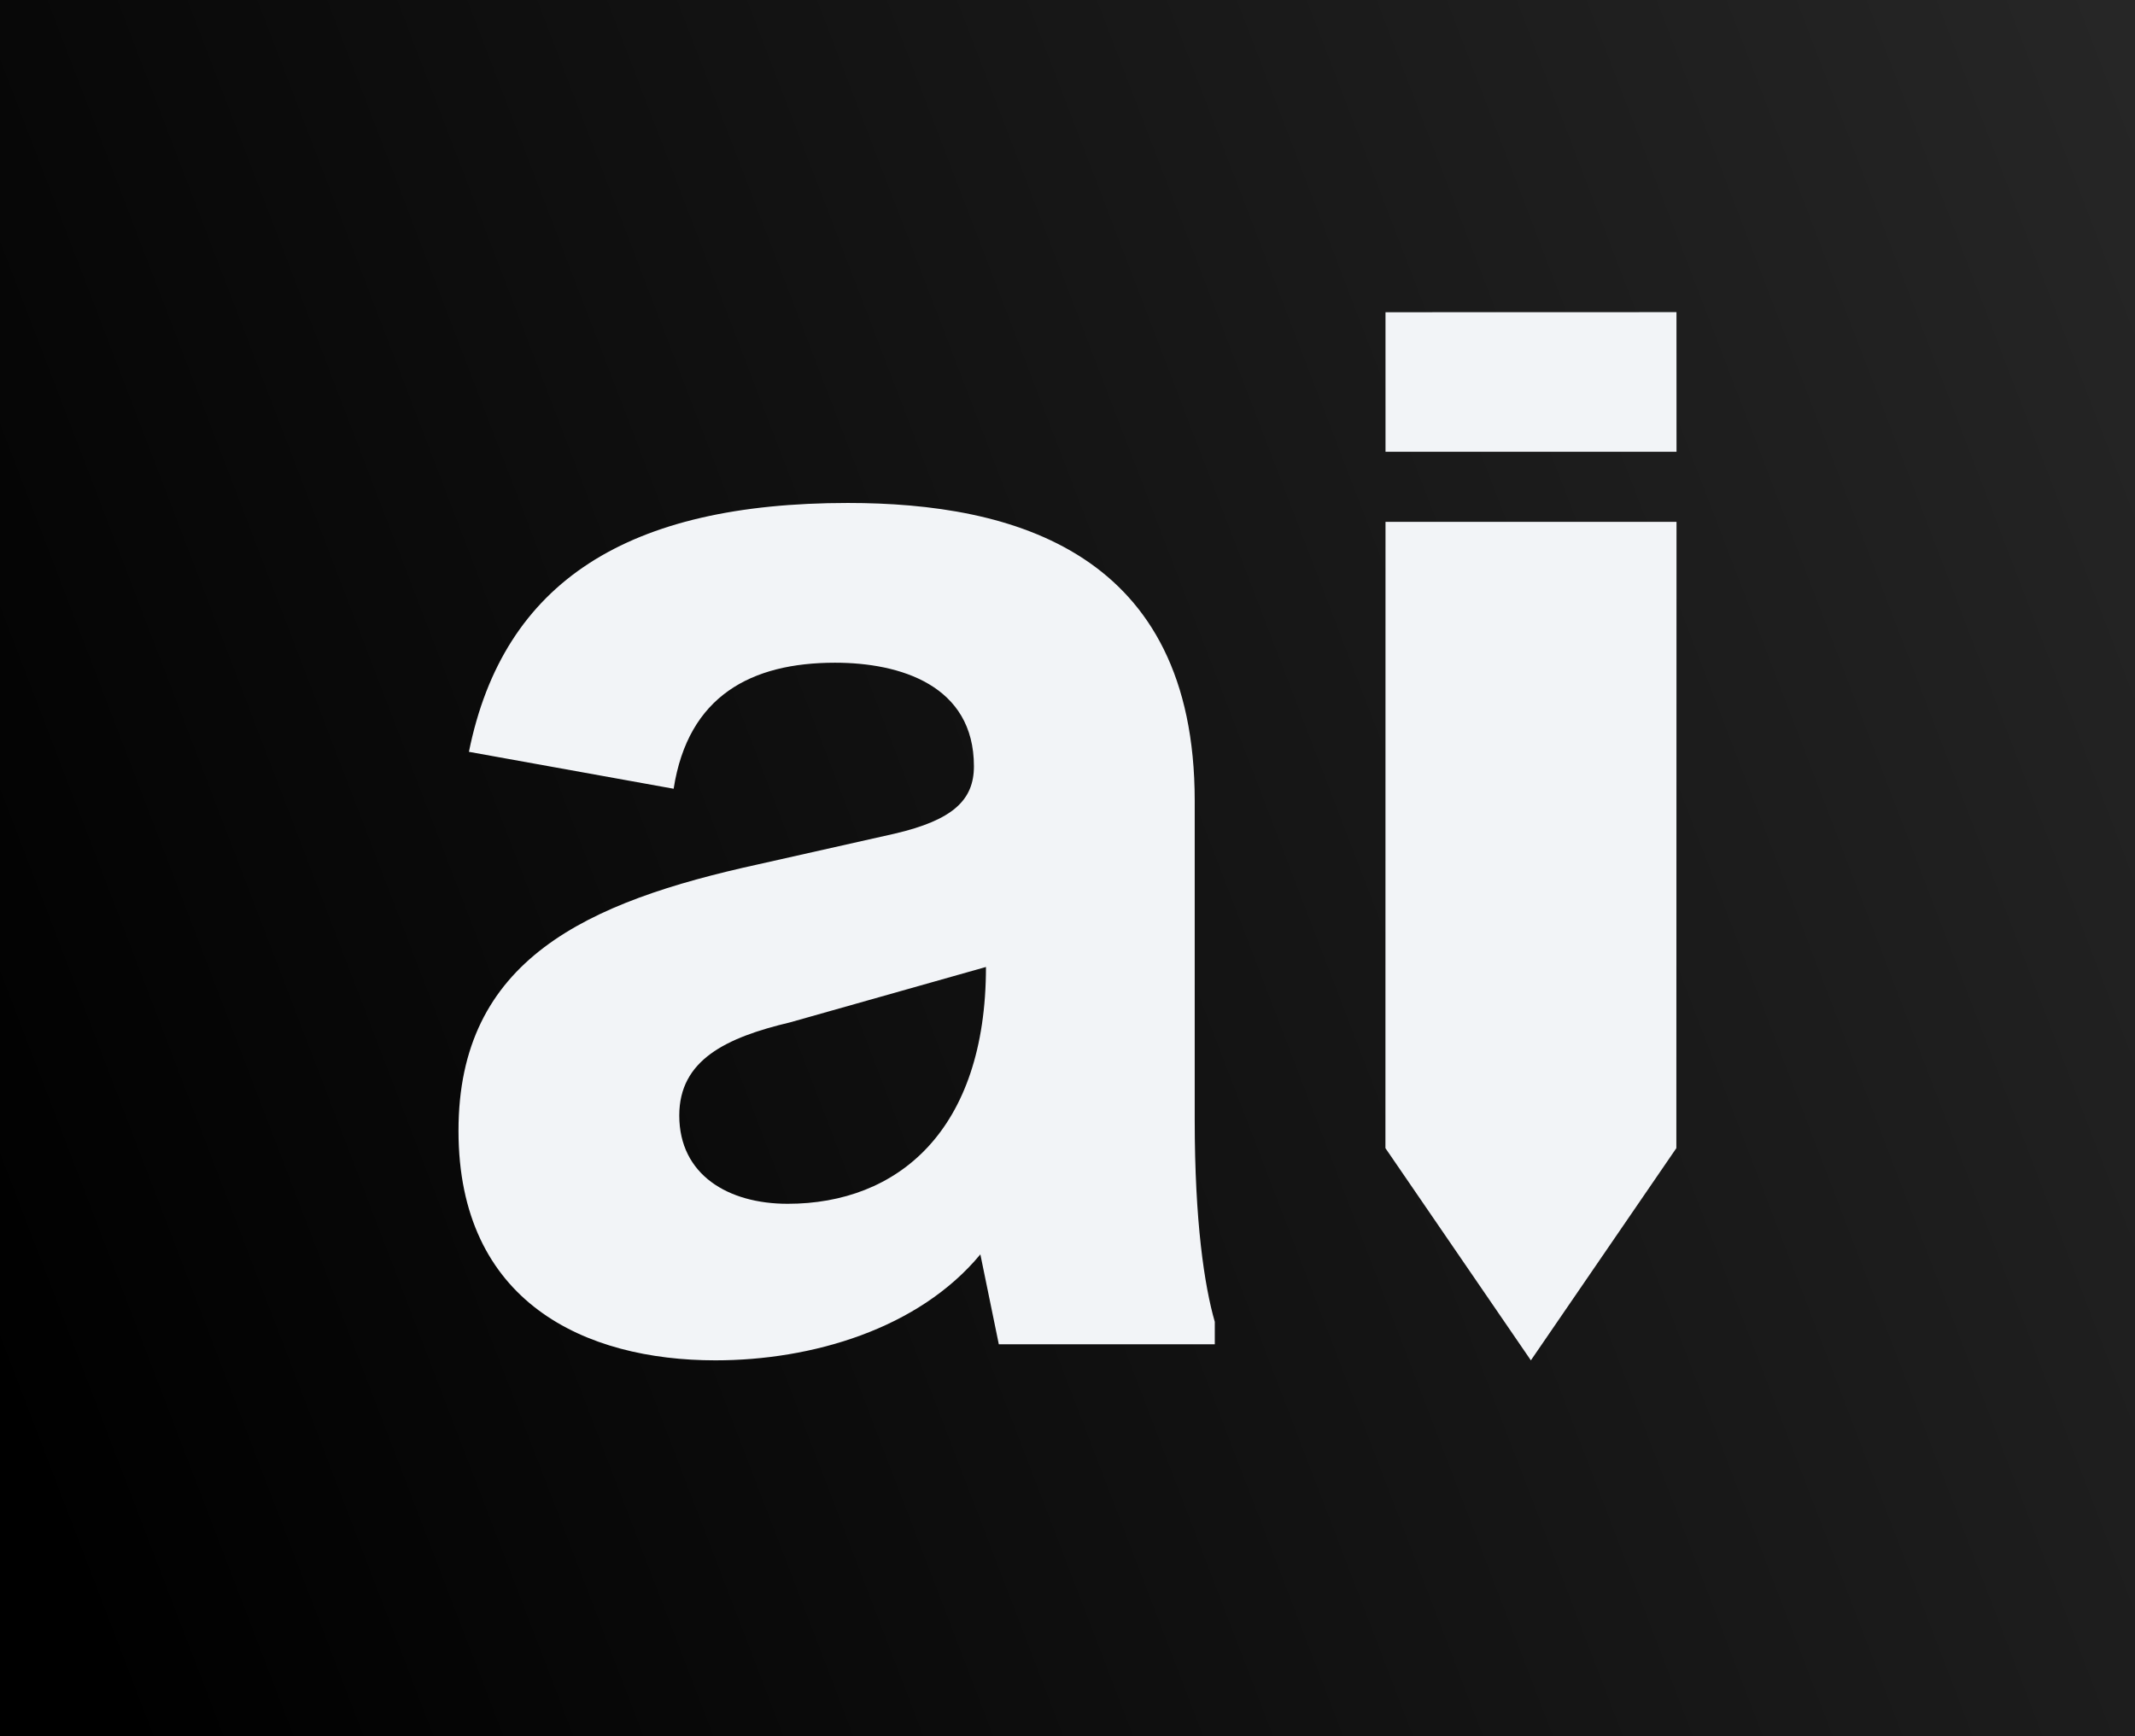 <?xml version="1.0" encoding="UTF-8" standalone="no"?>
<svg
   width="429.969"
   height="349.67"
   viewBox="0 0 402.709 327.501"
   class="css-1j8o68f"
   version="1.1"
   id="svg15"
   sodipodi:docname="logo-mini.svg"
   inkscape:version="1.1.2 (0a00cf5339, 2022-02-04)"
   inkscape:export-filename="/home/alec/Programming/hackathon/logo-concept/logo.png"
   inkscape:export-xdpi="96"
   inkscape:export-ydpi="96"
   xmlns:inkscape="http://www.inkscape.org/namespaces/inkscape"
   xmlns:sodipodi="http://sodipodi.sourceforge.net/DTD/sodipodi-0.dtd"
   xmlns:xlink="http://www.w3.org/1999/xlink"
   xmlns="http://www.w3.org/2000/svg"
   xmlns:svg="http://www.w3.org/2000/svg">
  <rect x="0" y="0" width="402.709" height="327.501" fill="#808080" stroke="none"/>
  <sodipodi:namedview
     id="namedview17"
     pagecolor="#ffffff"
     bordercolor="#666666"
     borderopacity="1.0"
     inkscape:pageshadow="2"
     inkscape:pageopacity="0.0"
     inkscape:pagecheckerboard="0"
     showgrid="false"
     inkscape:zoom="1.0213151"
     inkscape:cx="210.5129"
     inkscape:cy="186.03465"
     inkscape:window-width="1920"
     inkscape:window-height="1043"
     inkscape:window-x="1920"
     inkscape:window-y="438"
     inkscape:window-maximized="1"
     inkscape:current-layer="layer2" />
  <defs
     id="SvgjsDefs1836">
    <linearGradient
       inkscape:collect="always"
       id="linearGradient1019">
      <stop
         style="stop-color:#000000;stop-opacity:1"
         offset="0"
         id="stop1015" />
      <stop
         style="stop-color:#353535;stop-opacity:1"
         offset="1"
         id="stop1017" />
    </linearGradient>
    <linearGradient
       inkscape:collect="always"
       xlink:href="#linearGradient1019"
       id="linearGradient1611"
       gradientUnits="userSpaceOnUse"
       gradientTransform="matrix(1.113,0,0,1.069,35.857,36.65)"
       x1="-50.505"
       y1="167.823"
       x2="502.78"
       y2="-36.067" />
  </defs>
  <g
     id="SvgjsG1838"
     featurekey="ewgXDI-0"
     transform="matrix(5.169,0,0,5.169,-7.521,142.994)"
     fill="#f2f4f7" />
  <g
     inkscape:groupmode="layer"
     id="layer2"
     inkscape:label="bg">
    <rect
       style="fill:url(#linearGradient1611);fill-opacity:1;stroke-width:1.022"
       id="rect1013"
       width="449.754"
       height="349.951"
       x="-24.427"
       y="-8.307"
       inkscape:export-filename="/home/alec/Programming/hackathon/logo-concept/rect1013.png"
       inkscape:export-xdpi="96"
       inkscape:export-ydpi="96" />
  </g>
  <g
     inkscape:groupmode="layer"
     id="layer1"
     inkscape:label="logo">
    <g
       id="SvgjsG1837"
       featurekey="7KWit6-0"
       transform="matrix(2,0,0,2,137.355,38.098)"
       fill="#f2f4f7">
      <g
         id="g9" />
    </g>
    <path
       d="m 225.351,211.338 c 0,19.082 1.817,31.196 3.786,38.012 v 4.24 h -40.738 l -3.483,-16.962 c -11.661,14.084 -31.802,19.99 -49.975,19.99 -24.533,0 -48.46,-10.904 -48.46,-43.312 0,-32.257 24.078,-43.16 56.637,-50.278 l 25.593,-5.755 c 11.055,-2.575 14.992,-6.36 14.992,-12.721 0,-15.295 -13.932,-19.536 -26.2,-19.536 -15.749,0 -27.713,6.209 -30.439,23.776 l -38.616,-6.966 c 6.512,-32.257 30.137,-46.945 71.479,-46.945 31.196,0 65.422,9.238 65.422,56.183 v 60.272 z m -76.78,15.749 c 20.747,0 37.405,-13.781 37.405,-44.675 l -36.951,10.449 c -12.115,2.877 -20.899,7.118 -20.899,17.567 0,11.207 9.238,16.658 20.445,16.658 z"
       id="path12"
       style="fill:#f2f4f7;fill-opacity:1;stroke-width:15.507"
       sodipodi:nodetypes="cccccssccssccsscccccscc" />
    <path
       d="m 316.198,216.588 -27.44,40.03 -27.435,-40.028 z m 0,0 0.03,-118.145 -54.89,-0.002 -0.015,118.149 z M 261.337,58.9 l 0.002,26.325 54.89,-0.006 -0.009,-26.334 z"
       id="path7249"
       style="fill:#f2f4f7;fill-opacity:1;stroke-width:6.714"
       sodipodi:nodetypes="cccccccccccccc" />
  </g>
</svg>
